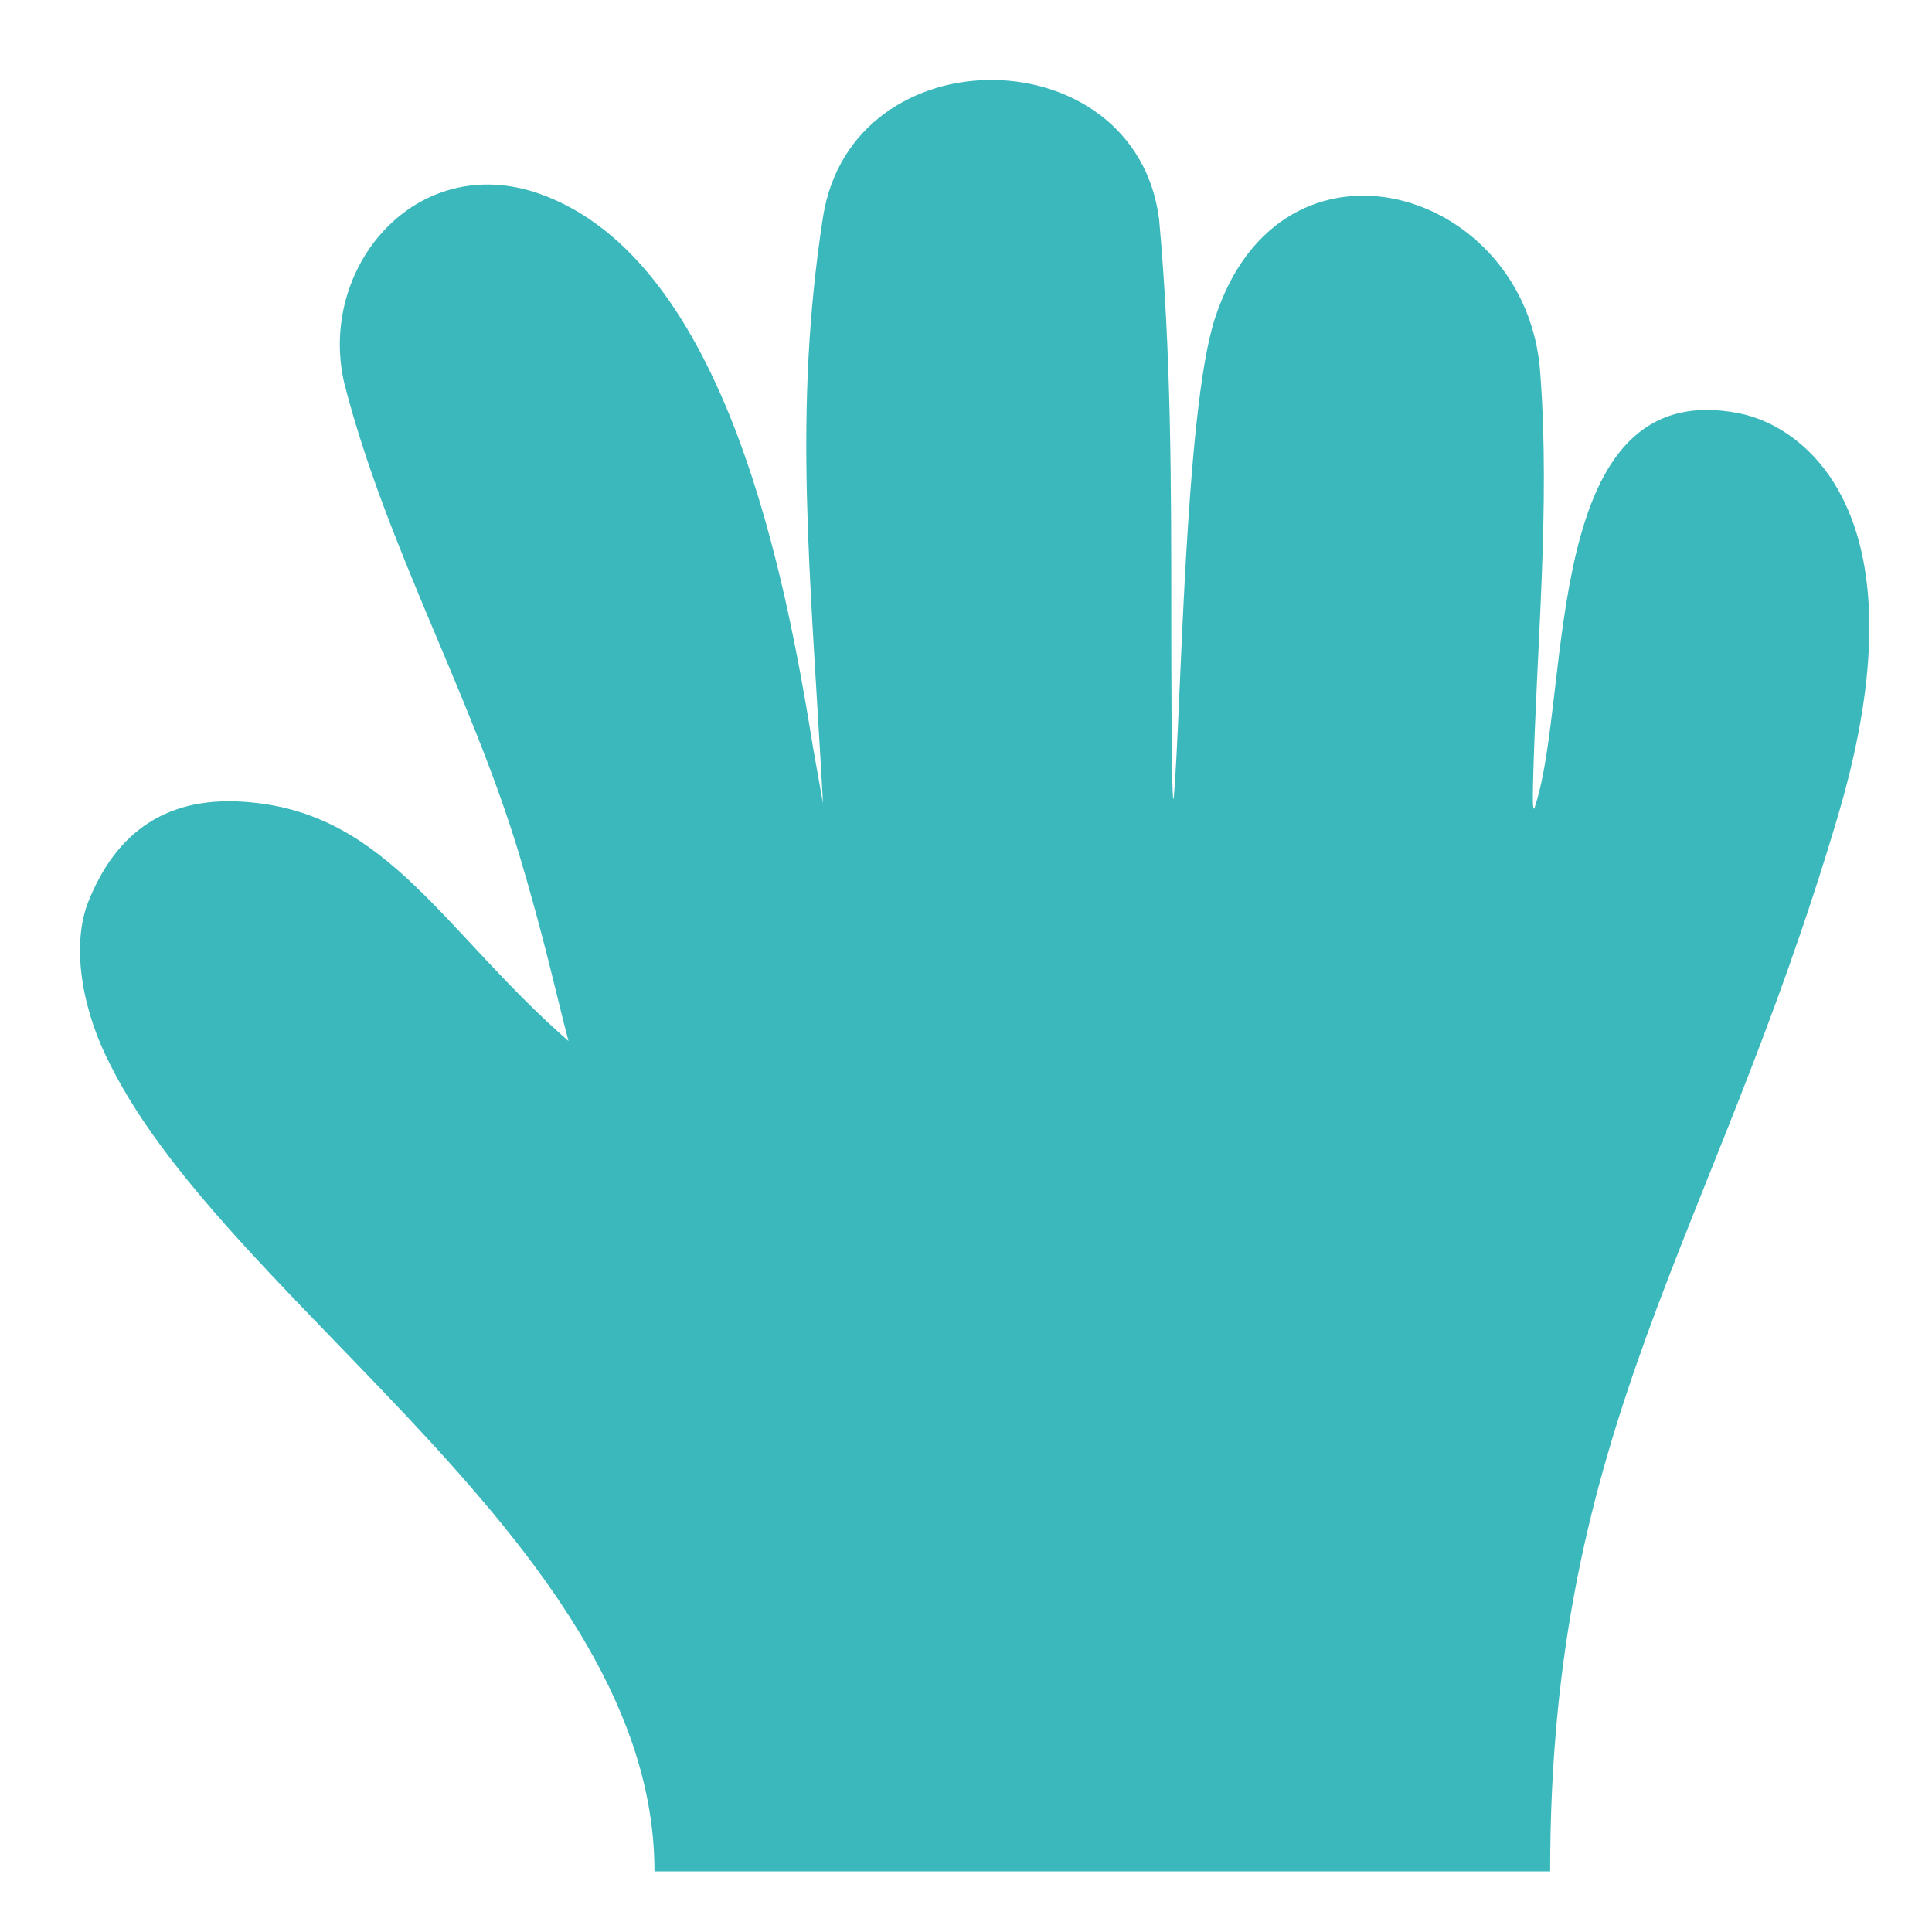 <svg width="20" height="20" viewBox="0 0 20 20" fill="none" xmlns="http://www.w3.org/2000/svg">
<path d="M5.885 10.777C5.759 10.298 5.633 9.705 5.368 8.823C4.867 7.174 3.994 5.644 3.565 3.971C3.283 2.772 4.306 1.558 5.582 2.005C7.535 2.691 8.144 6.05 8.419 7.752L8.52 8.319C8.385 5.864 8.209 4.262 8.52 2.244C8.826 0.33 11.757 0.373 11.999 2.27C12.124 3.647 12.125 5.021 12.125 6.403C12.125 6.693 12.125 8.445 12.151 8.256C12.226 7.424 12.264 4.236 12.579 3.29C13.267 1.178 15.82 1.947 15.945 3.87C16.049 5.261 15.904 6.712 15.87 8.105C15.87 8.155 15.857 8.483 15.895 8.332C16.275 7.149 15.945 3.87 18.006 4.279C18.686 4.414 19.947 5.332 19.027 8.444C17.729 12.836 16.047 14.735 16.047 19.372H6.775C6.775 16.061 2.397 13.53 1.145 11.029C0.868 10.499 0.73 9.832 0.907 9.353C1.197 8.609 1.737 8.218 2.607 8.307C4.026 8.443 4.6 9.653 5.885 10.777Z" fill="#3AB8BC"/>
</svg>
